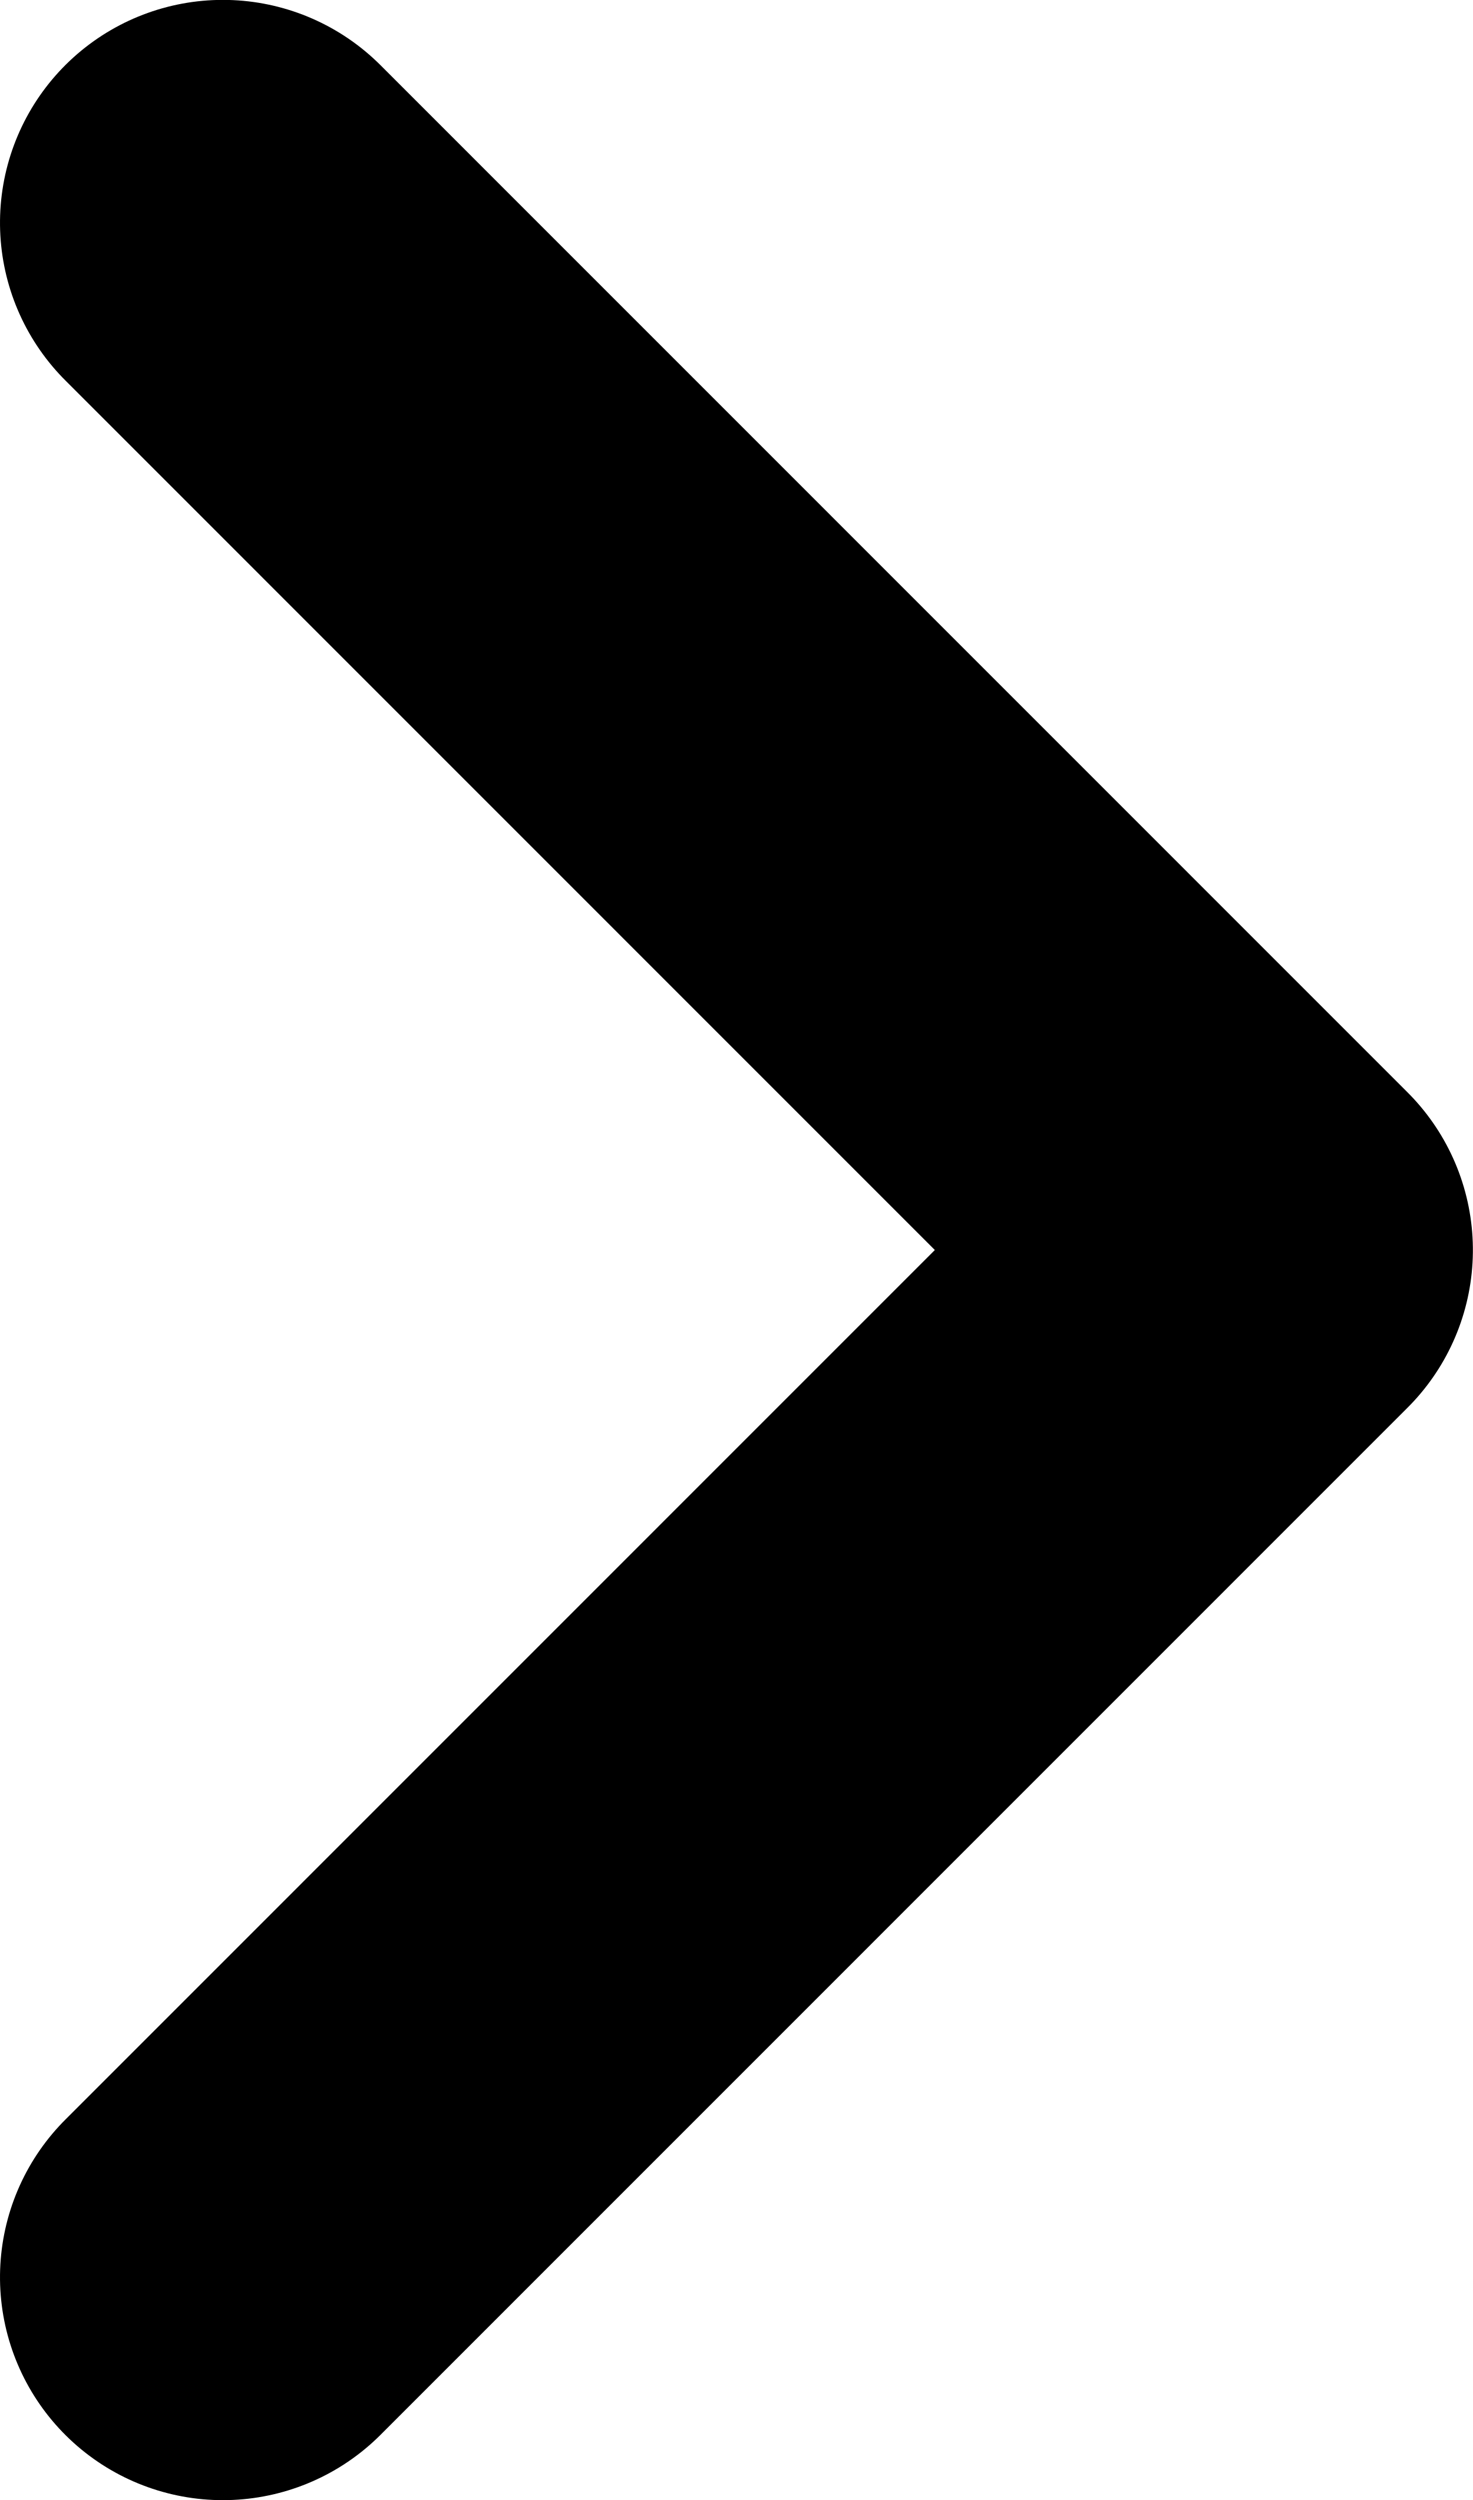 <svg xmlns="http://www.w3.org/2000/svg" width="13.218" height="22.435" viewBox="0 0 13.218 22.435">
  <path id="Path_76" data-name="Path 76" d="M-146.8,2125.5l9.218,9.217,9.218-9.217" transform="translate(-2123.5 -126.365) rotate(-90)" fill="none" stroke="#000" stroke-linecap="round" stroke-linejoin="round" stroke-width="4"/>
</svg>
